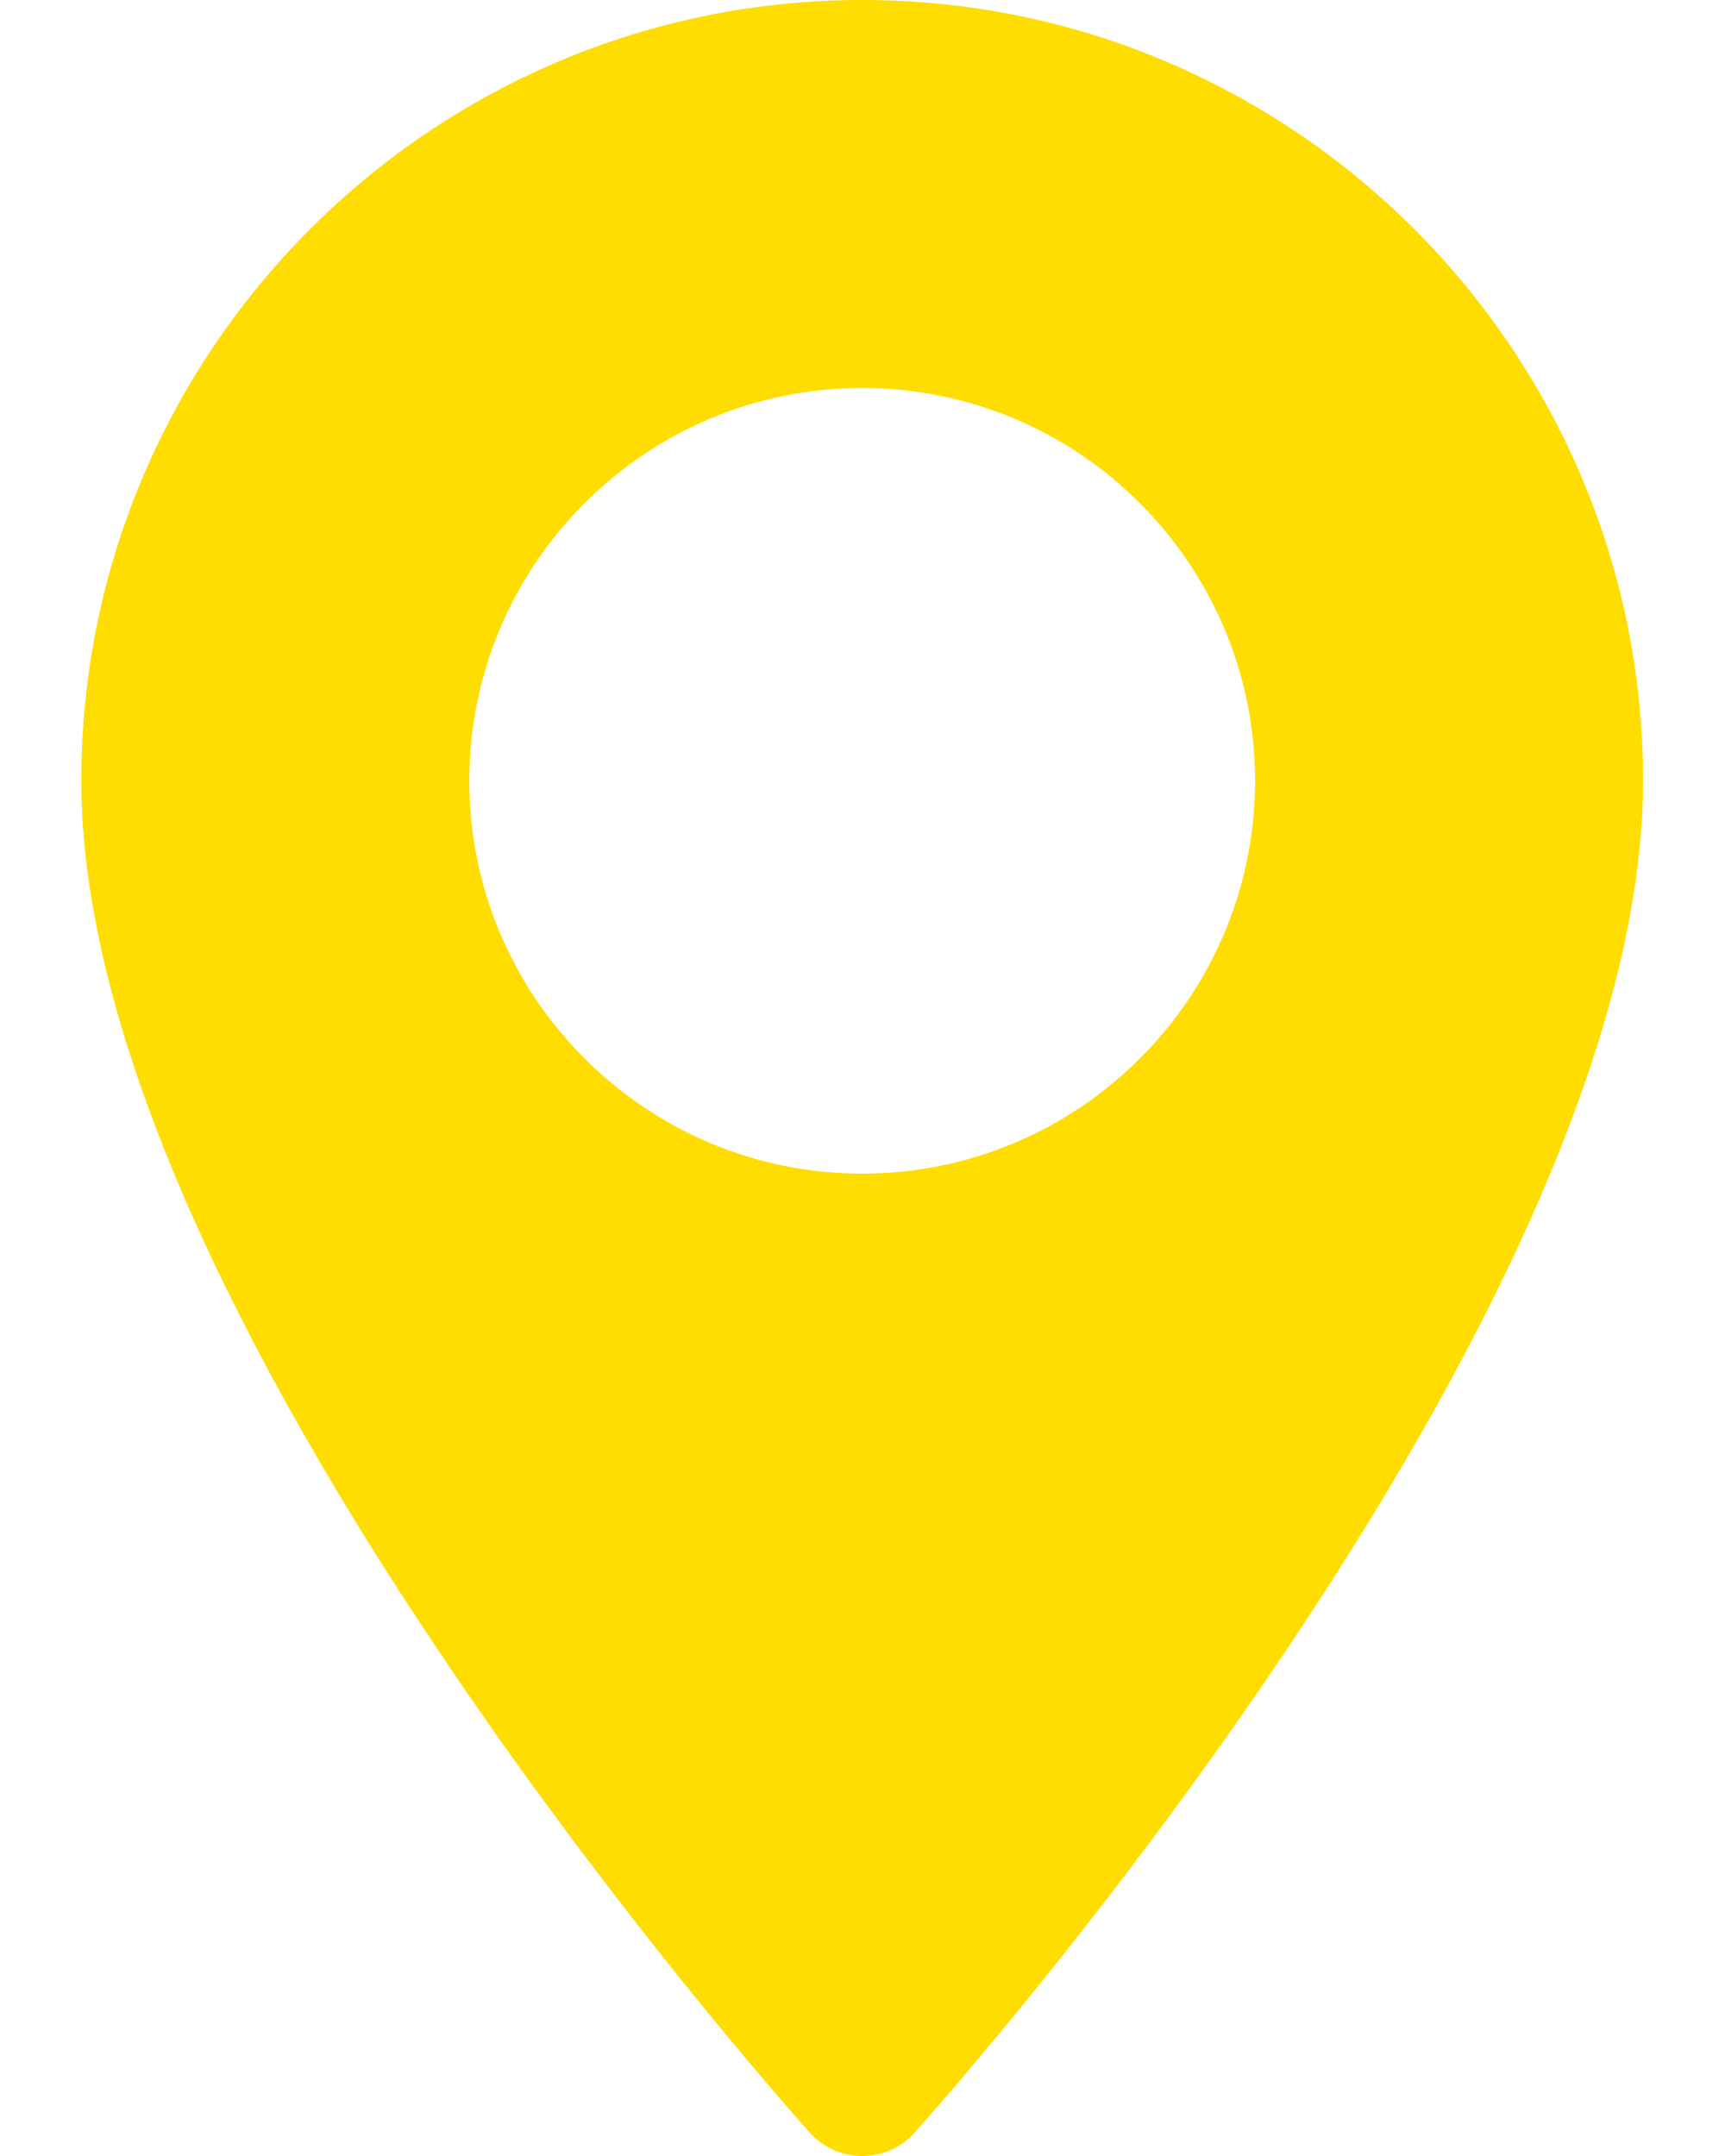 <svg width="16" height="20" viewBox="0 0 16 20" fill="none" xmlns="http://www.w3.org/2000/svg">
<path d="M7.997 0C4.003 0 0.754 3.249 0.754 7.243C0.754 12.2 7.236 19.476 7.512 19.784C7.771 20.072 8.224 20.072 8.482 19.784C8.758 19.476 15.24 12.2 15.24 7.243C15.24 3.249 11.991 0 7.997 0ZM7.997 10.887C5.988 10.887 4.353 9.253 4.353 7.243C4.353 5.234 5.988 3.599 7.997 3.599C10.007 3.599 11.641 5.234 11.641 7.243C11.641 9.253 10.007 10.887 7.997 10.887Z" fill="#FFDD00"/>
</svg>
